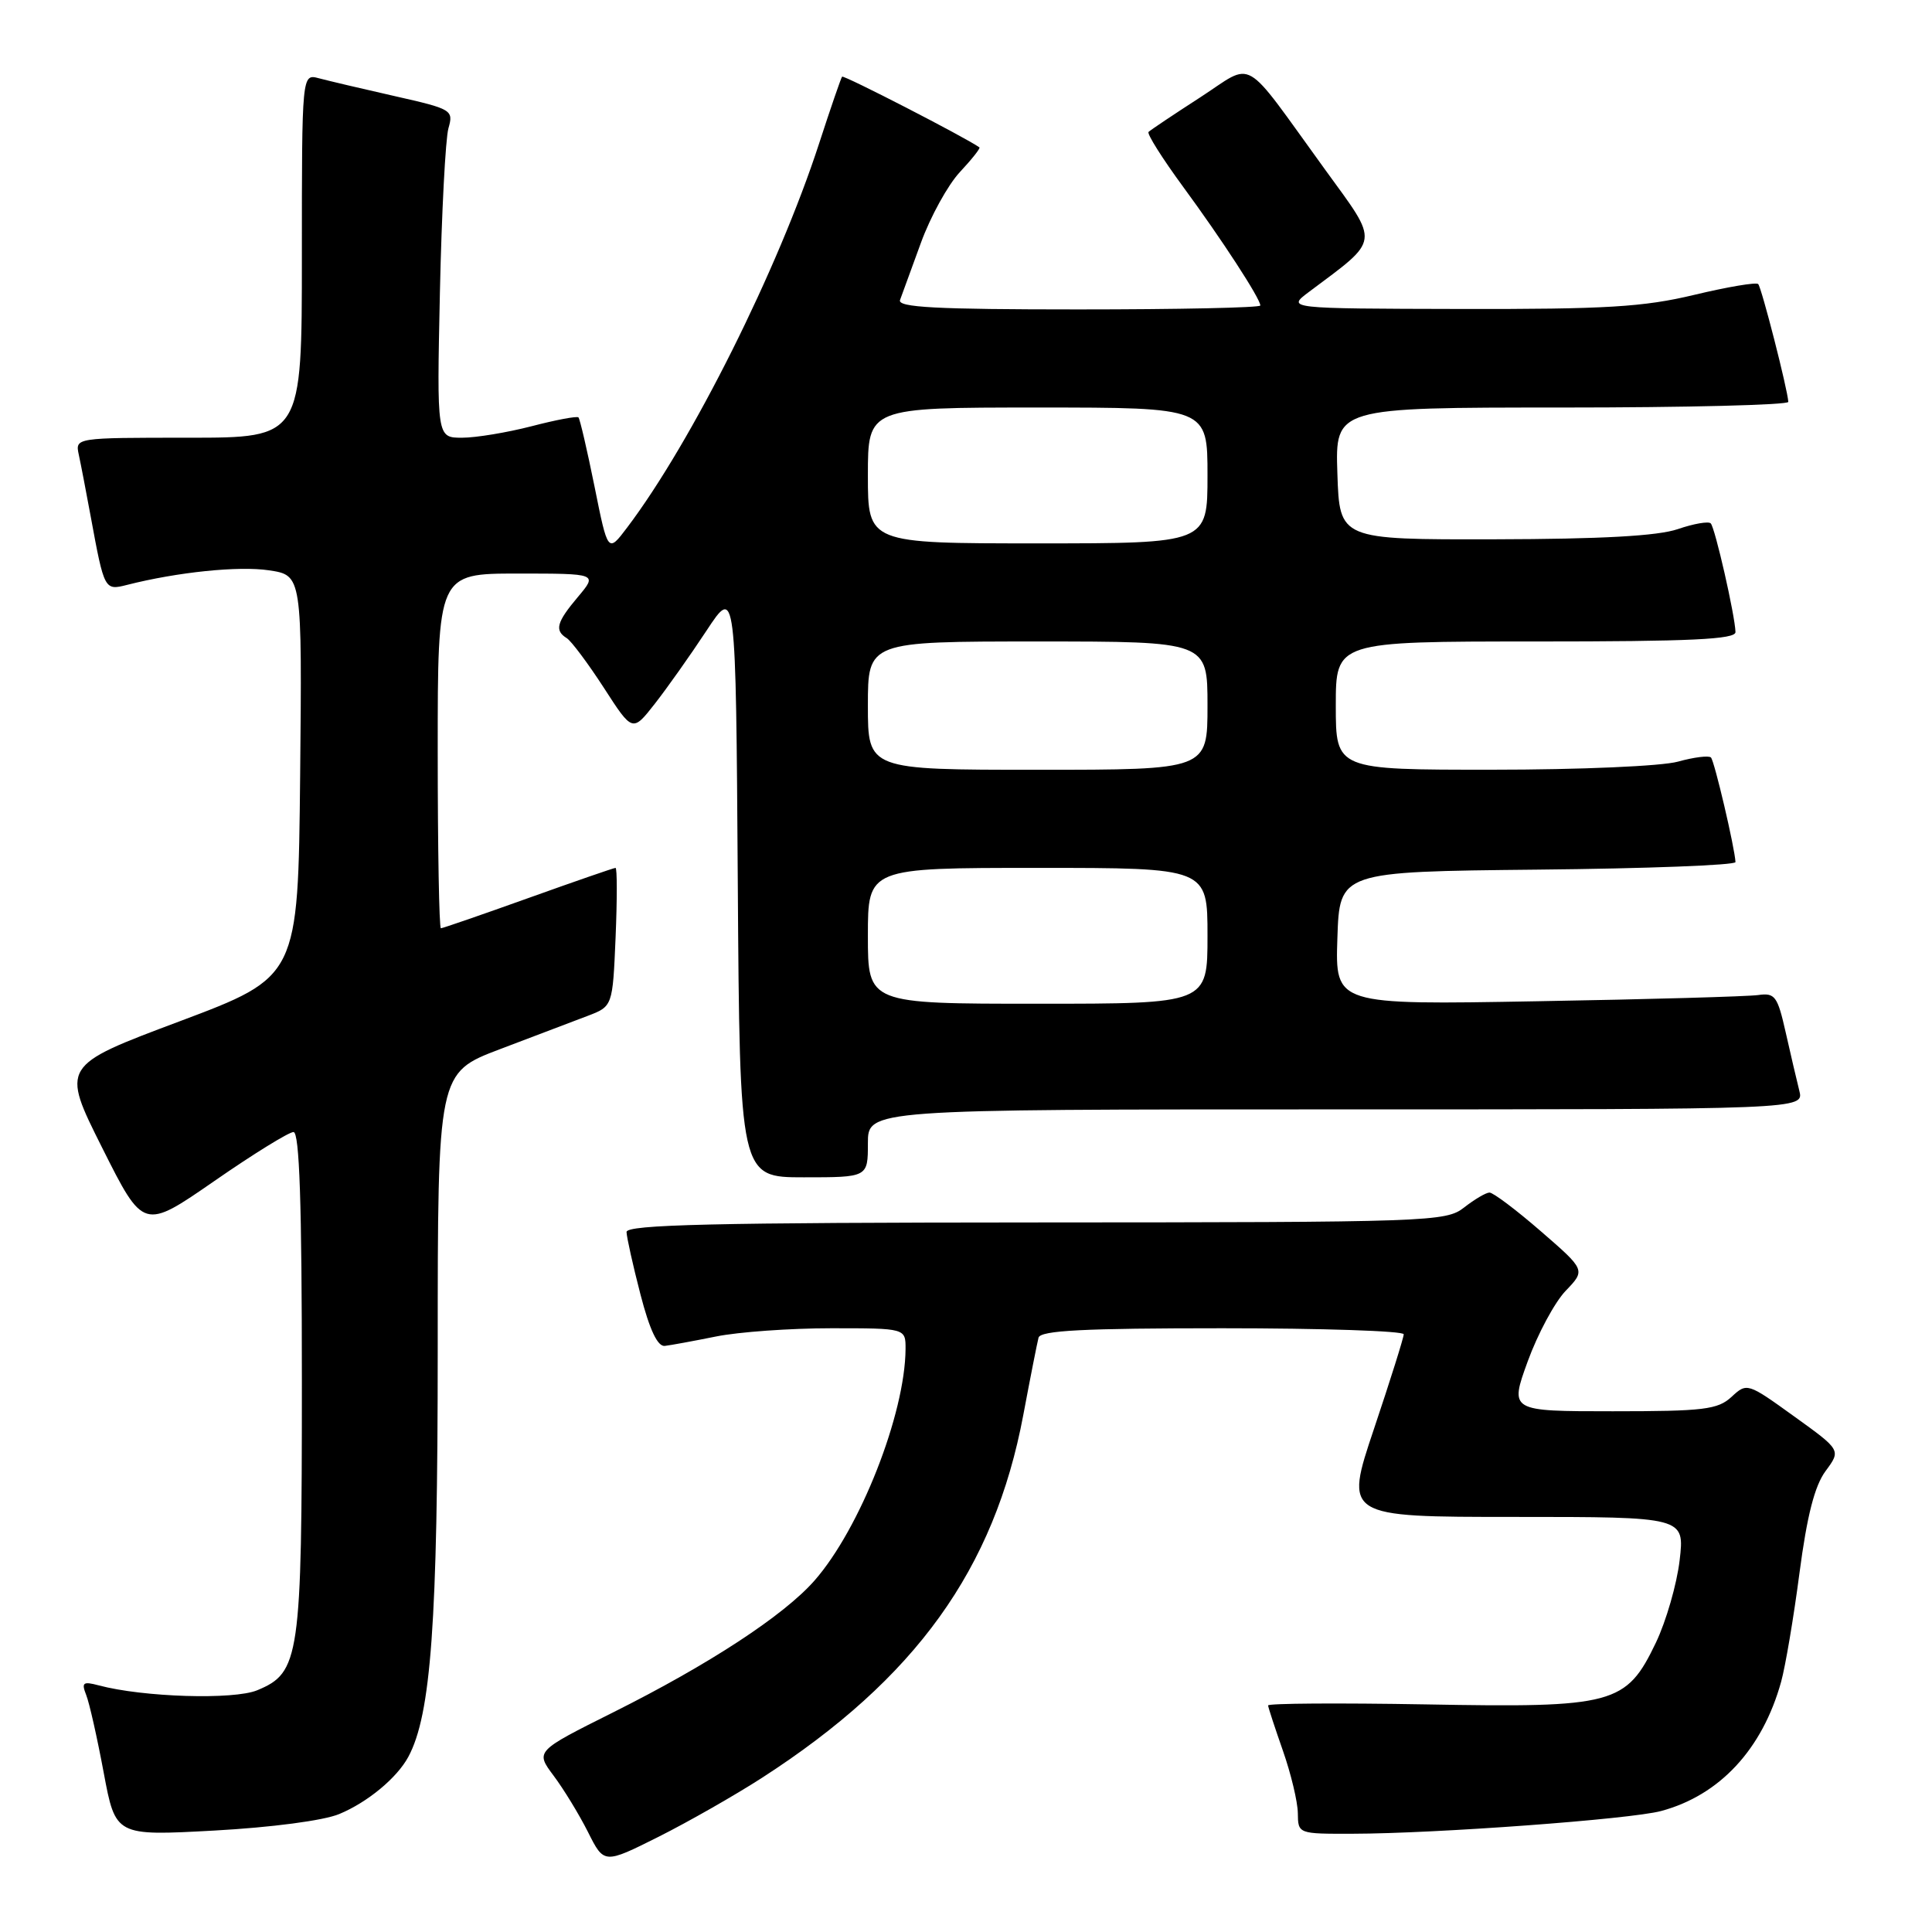 <?xml version="1.0" encoding="UTF-8" standalone="no"?>
<!DOCTYPE svg PUBLIC "-//W3C//DTD SVG 1.1//EN" "http://www.w3.org/Graphics/SVG/1.1/DTD/svg11.dtd" >
<svg xmlns="http://www.w3.org/2000/svg" xmlns:xlink="http://www.w3.org/1999/xlink" version="1.1" viewBox="0 0 256 256">
 <g >
 <path fill="currentColor"
d=" M 101.00 235.55 C 121.33 222.42 131.75 207.94 135.59 187.50 C 136.52 182.55 137.43 177.94 137.61 177.25 C 137.86 176.29 143.59 176.00 161.97 176.00 C 175.19 176.00 186.00 176.36 186.00 176.80 C 186.00 177.24 184.23 182.86 182.07 189.30 C 178.14 201.00 178.14 201.00 200.68 201.00 C 223.23 201.00 223.23 201.00 222.56 206.75 C 222.19 209.91 220.77 214.82 219.42 217.65 C 215.48 225.87 213.88 226.30 188.87 225.84 C 177.39 225.64 168.01 225.70 168.03 225.98 C 168.05 226.27 168.94 228.97 170.00 232.00 C 171.06 235.03 171.95 238.74 171.97 240.25 C 172.00 243.00 172.01 243.00 179.25 242.98 C 190.27 242.96 216.04 241.06 220.10 239.97 C 227.86 237.89 233.53 231.79 236.01 222.84 C 236.57 220.82 237.67 214.34 238.44 208.43 C 239.44 200.83 240.45 196.88 241.90 194.92 C 243.95 192.15 243.95 192.15 237.72 187.67 C 231.56 183.23 231.48 183.20 229.44 185.09 C 227.61 186.78 225.76 187.00 213.70 187.00 C 200.03 187.00 200.03 187.00 202.43 180.39 C 203.75 176.76 206.01 172.55 207.46 171.04 C 210.10 168.29 210.10 168.29 204.16 163.14 C 200.90 160.31 197.84 158.01 197.36 158.02 C 196.89 158.03 195.38 158.92 194.00 160.00 C 191.59 161.89 189.55 161.96 137.25 161.98 C 94.52 162.00 83.00 162.27 83.02 163.25 C 83.04 163.94 83.86 167.65 84.86 171.50 C 86.08 176.22 87.14 178.45 88.09 178.34 C 88.86 178.25 91.92 177.69 94.89 177.09 C 97.85 176.49 104.71 176.00 110.14 176.00 C 120.00 176.00 120.00 176.00 119.99 178.75 C 119.94 187.35 113.96 202.56 107.92 209.44 C 103.86 214.06 93.95 220.55 81.22 226.91 C 70.94 232.05 70.94 232.05 73.35 235.28 C 74.68 237.05 76.73 240.41 77.91 242.75 C 80.04 247.00 80.04 247.00 87.27 243.38 C 91.25 241.38 97.42 237.86 101.00 235.55 Z  M 44.95 240.37 C 48.71 238.81 52.60 235.58 54.10 232.80 C 57.12 227.21 58.00 214.99 58.00 178.82 C 58.00 142.15 58.00 142.15 66.25 139.02 C 70.79 137.30 76.00 135.32 77.84 134.62 C 81.18 133.35 81.18 133.35 81.57 124.18 C 81.78 119.13 81.78 115.00 81.56 115.00 C 81.34 115.00 76.14 116.80 70.00 119.00 C 63.86 121.20 58.65 123.00 58.42 123.00 C 58.19 123.00 58.00 112.43 58.00 99.50 C 58.00 76.00 58.00 76.00 68.59 76.00 C 79.18 76.00 79.18 76.00 76.59 79.08 C 73.74 82.46 73.45 83.54 75.10 84.56 C 75.70 84.94 77.91 87.89 80.01 91.13 C 83.81 97.02 83.81 97.02 86.76 93.26 C 88.38 91.19 91.46 86.84 93.60 83.59 C 97.50 77.67 97.50 77.67 97.76 116.84 C 98.02 156.00 98.02 156.00 106.51 156.00 C 115.00 156.00 115.00 156.00 115.00 151.50 C 115.00 147.00 115.00 147.00 177.02 147.00 C 239.04 147.00 239.04 147.00 238.42 144.53 C 238.08 143.17 237.26 139.68 236.61 136.78 C 235.53 131.99 235.19 131.53 232.96 131.85 C 231.61 132.04 218.44 132.42 203.71 132.67 C 176.92 133.15 176.92 133.15 177.21 124.32 C 177.50 115.50 177.50 115.50 203.75 115.23 C 218.19 115.09 229.98 114.64 229.96 114.23 C 229.87 112.35 227.17 100.83 226.71 100.37 C 226.42 100.09 224.46 100.33 222.34 100.92 C 220.19 101.52 209.37 101.99 197.75 101.99 C 177.00 102.00 177.00 102.00 177.00 93.50 C 177.00 85.00 177.00 85.00 203.50 85.00 C 224.05 85.00 229.99 84.72 229.96 83.75 C 229.90 81.56 227.25 69.91 226.68 69.35 C 226.38 69.05 224.42 69.39 222.32 70.11 C 219.67 71.02 212.20 71.43 198.00 71.46 C 177.50 71.50 177.50 71.50 177.21 62.75 C 176.92 54.00 176.92 54.00 206.96 54.00 C 223.48 54.00 236.98 53.66 236.96 53.25 C 236.87 51.59 233.41 38.08 232.97 37.64 C 232.71 37.37 228.89 38.02 224.50 39.07 C 217.78 40.68 212.81 40.98 193.50 40.94 C 170.50 40.89 170.50 40.89 173.43 38.69 C 182.96 31.55 182.84 32.47 175.60 22.50 C 164.39 7.04 166.35 8.17 158.99 12.93 C 155.49 15.19 152.43 17.24 152.19 17.48 C 151.95 17.72 154.00 20.97 156.74 24.71 C 161.89 31.72 167.00 39.57 167.00 40.48 C 167.00 40.77 156.15 41.00 142.89 41.00 C 124.02 41.00 118.89 40.73 119.26 39.75 C 119.52 39.06 120.76 35.66 122.02 32.19 C 123.28 28.72 125.61 24.49 127.19 22.80 C 128.77 21.11 129.93 19.64 129.78 19.53 C 127.94 18.22 111.78 9.90 111.58 10.16 C 111.43 10.35 110.06 14.32 108.54 19.00 C 103.13 35.64 91.67 58.57 83.11 69.89 C 80.55 73.28 80.55 73.28 78.78 64.48 C 77.80 59.63 76.84 55.51 76.65 55.31 C 76.45 55.11 73.65 55.64 70.43 56.48 C 67.21 57.31 63.07 58.00 61.23 58.00 C 57.88 58.00 57.88 58.00 58.29 38.75 C 58.52 28.16 59.03 18.38 59.42 17.00 C 60.11 14.58 59.89 14.45 52.32 12.74 C 48.02 11.77 43.49 10.70 42.25 10.37 C 40.00 9.77 40.00 9.77 40.00 33.88 C 40.00 58.00 40.00 58.00 24.98 58.00 C 9.96 58.00 9.96 58.00 10.44 60.25 C 10.71 61.49 11.42 65.20 12.03 68.50 C 13.82 78.21 13.85 78.26 16.84 77.50 C 23.53 75.80 31.63 74.97 35.64 75.57 C 40.03 76.23 40.03 76.23 39.77 102.83 C 39.50 129.43 39.50 129.43 23.80 135.33 C 8.09 141.22 8.09 141.22 13.55 152.11 C 19.01 162.99 19.01 162.99 28.39 156.50 C 33.55 152.92 38.28 150.00 38.89 150.00 C 39.68 150.00 40.00 159.47 40.00 183.03 C 40.00 219.71 39.72 221.63 34.08 223.97 C 30.96 225.26 18.95 224.89 13.08 223.32 C 11.00 222.77 10.77 222.94 11.42 224.59 C 11.84 225.64 12.88 230.27 13.74 234.88 C 15.31 243.27 15.31 243.27 28.37 242.56 C 36.01 242.14 42.90 241.23 44.95 240.37 Z  M 115.00 124.00 C 115.00 115.00 115.00 115.00 137.50 115.00 C 160.00 115.00 160.00 115.00 160.00 124.00 C 160.00 133.00 160.00 133.00 137.50 133.00 C 115.00 133.00 115.00 133.00 115.00 124.00 Z  M 115.00 93.50 C 115.00 85.00 115.00 85.00 137.50 85.00 C 160.00 85.00 160.00 85.00 160.00 93.50 C 160.00 102.00 160.00 102.00 137.50 102.00 C 115.00 102.00 115.00 102.00 115.00 93.50 Z  M 115.00 63.00 C 115.00 54.00 115.00 54.00 137.50 54.00 C 160.00 54.00 160.00 54.00 160.00 63.00 C 160.00 72.00 160.00 72.00 137.50 72.00 C 115.00 72.00 115.00 72.00 115.00 63.00 Z "/>
</g>
</svg>